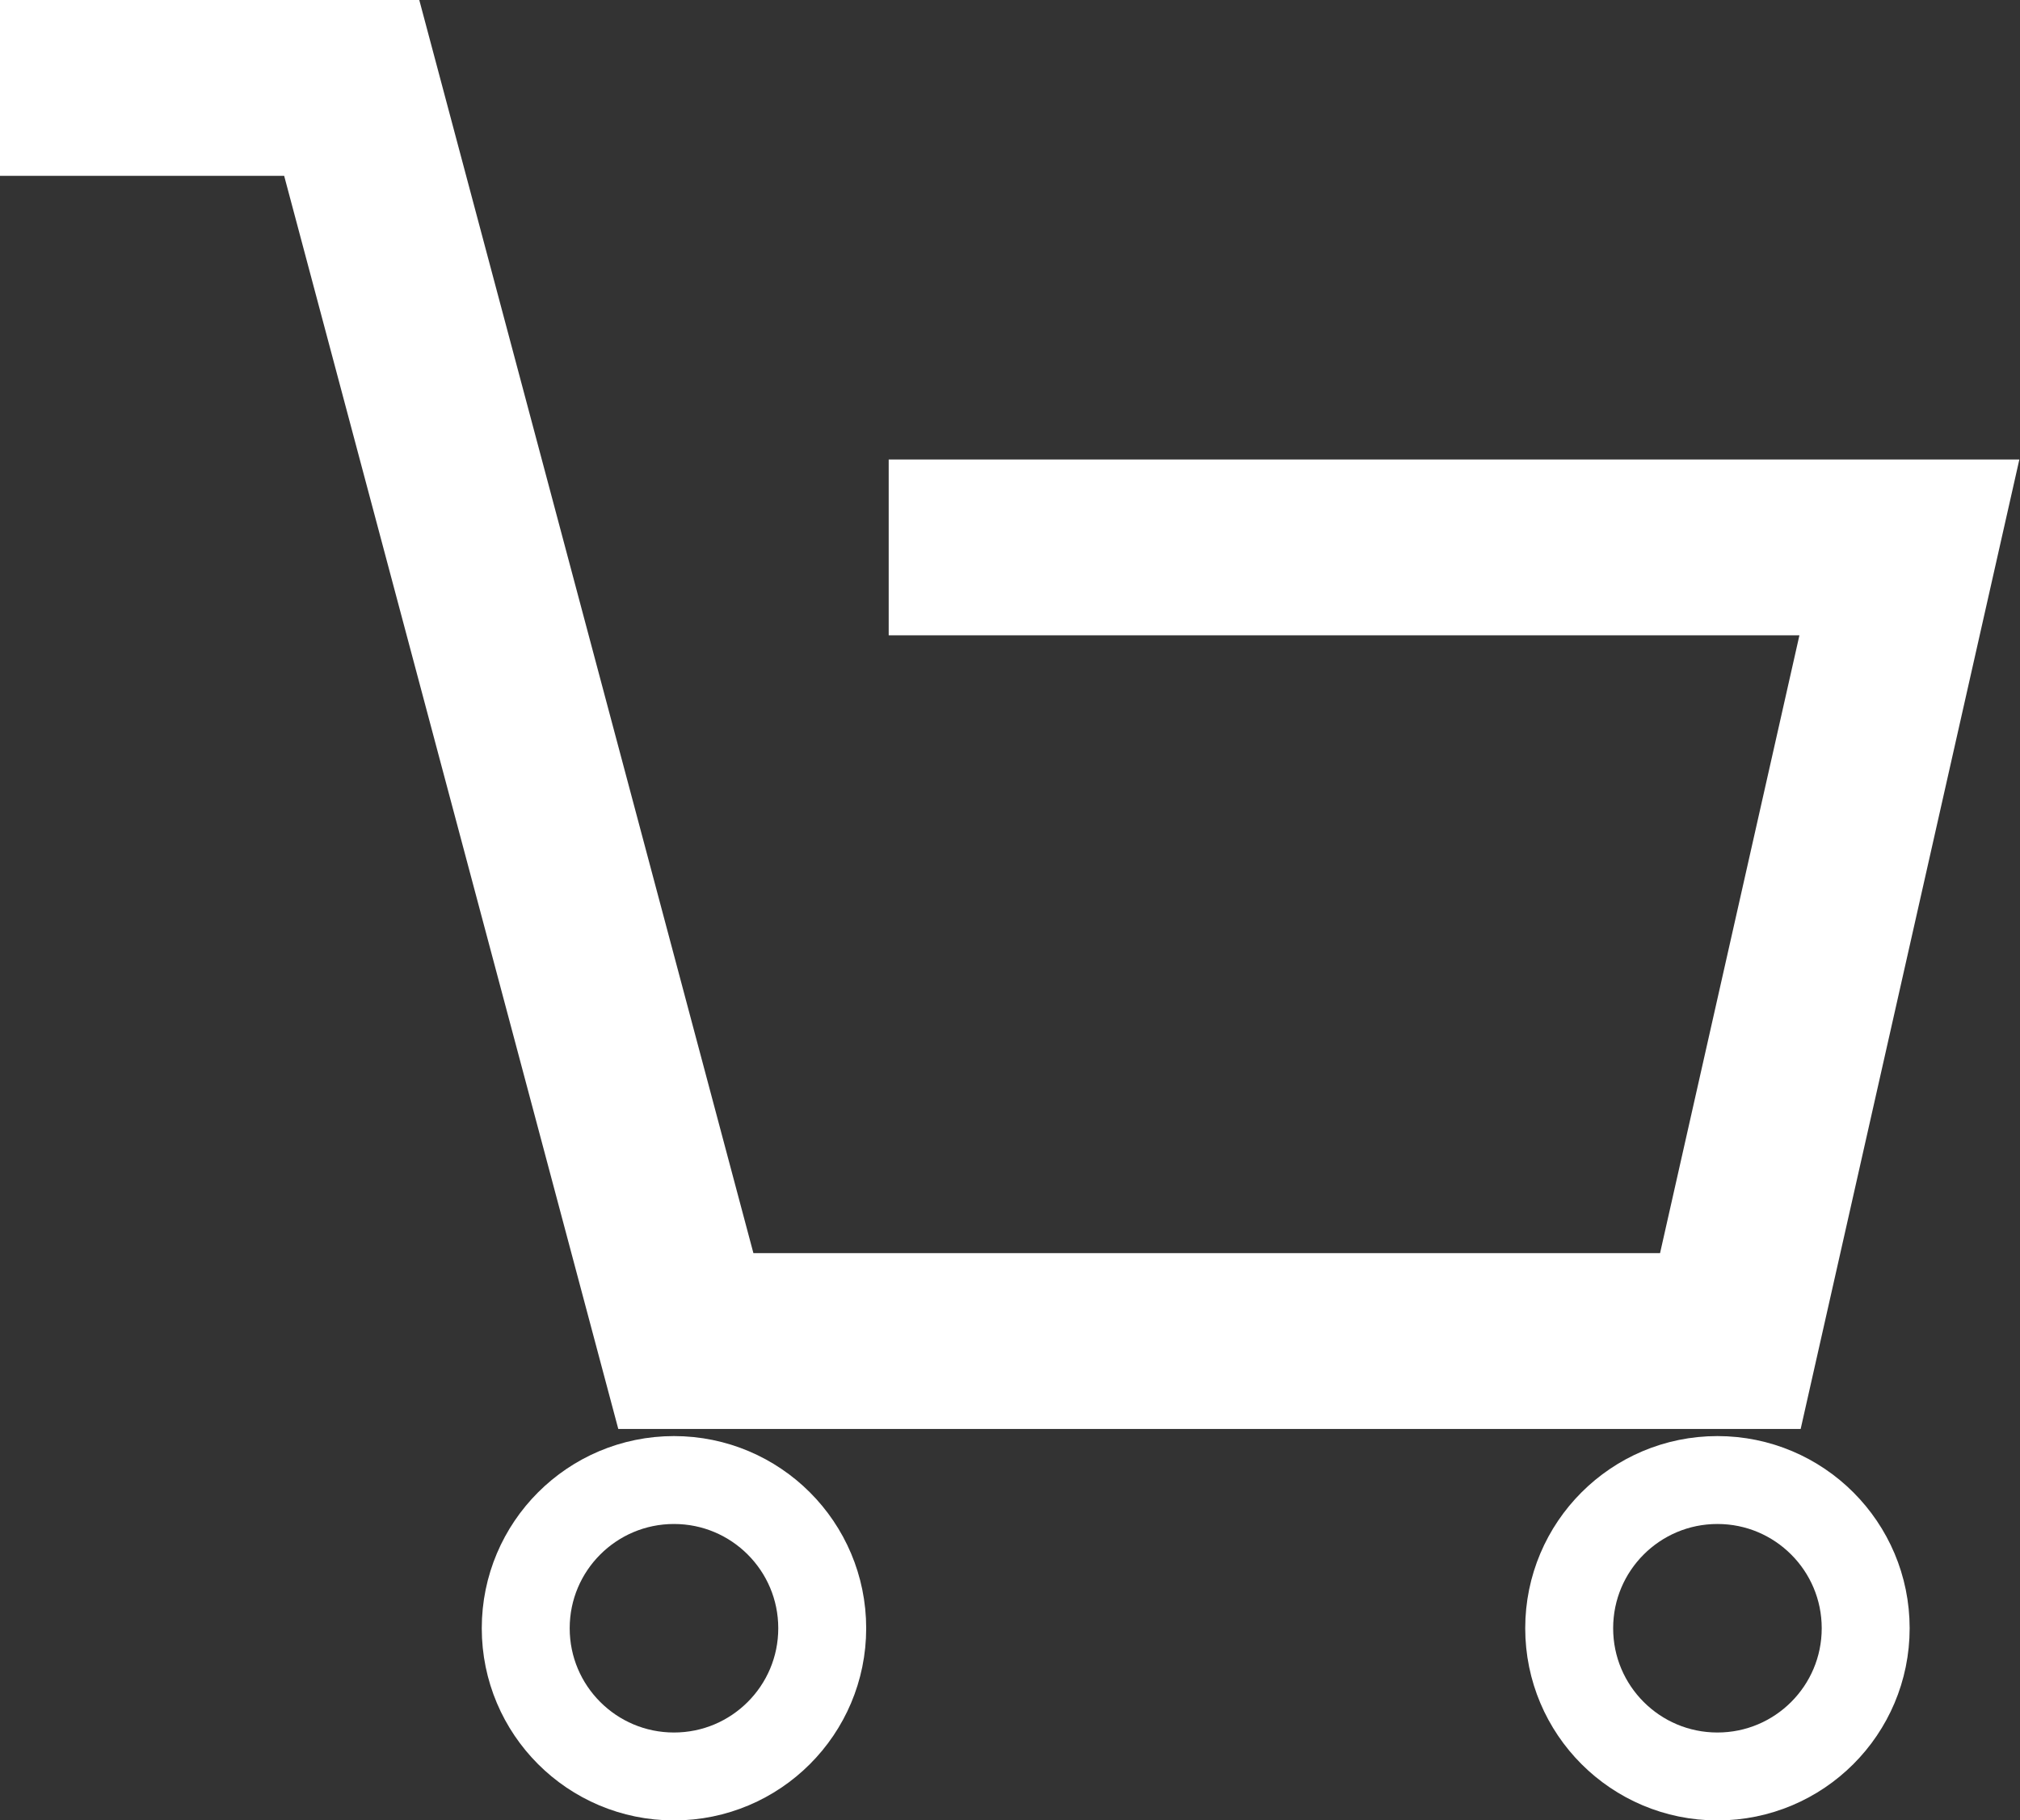 <svg xmlns="http://www.w3.org/2000/svg" width="22.973" height="20.707" viewBox="0 0 22.973 20.707">
  <rect x="0" y="0" width="22.973" height="20.707" fill="#333333" stroke="none"/>
  <g id="Group_113" data-name="Group 113" transform="translate(-1488.227 -879.447)">
    <path id="Path_8" data-name="Path 8" d="M1476.227,760.447h4l3.8,14.255h11.879l2.036-9.028h-11.608" transform="translate(12 120)" fill="none" stroke="#fff" stroke-width="2"/>
    <g id="Ellipse_4" data-name="Ellipse 4" transform="translate(1505.573 895.783)" fill="none" stroke="#fff" stroke-width="1">
      <circle cx="2.186" cy="2.186" r="2.186" stroke="none"/>
      <circle cx="2.186" cy="2.186" r="1.686" fill="none"/>
    </g>
    <g id="Ellipse_5" data-name="Ellipse 5" transform="translate(1493.706 895.783)" fill="none" stroke="#fff" stroke-width="1">
      <circle cx="2.186" cy="2.186" r="2.186" stroke="none"/>
      <circle cx="2.186" cy="2.186" r="1.686" fill="none"/>
    </g>
  </g>
</svg>
